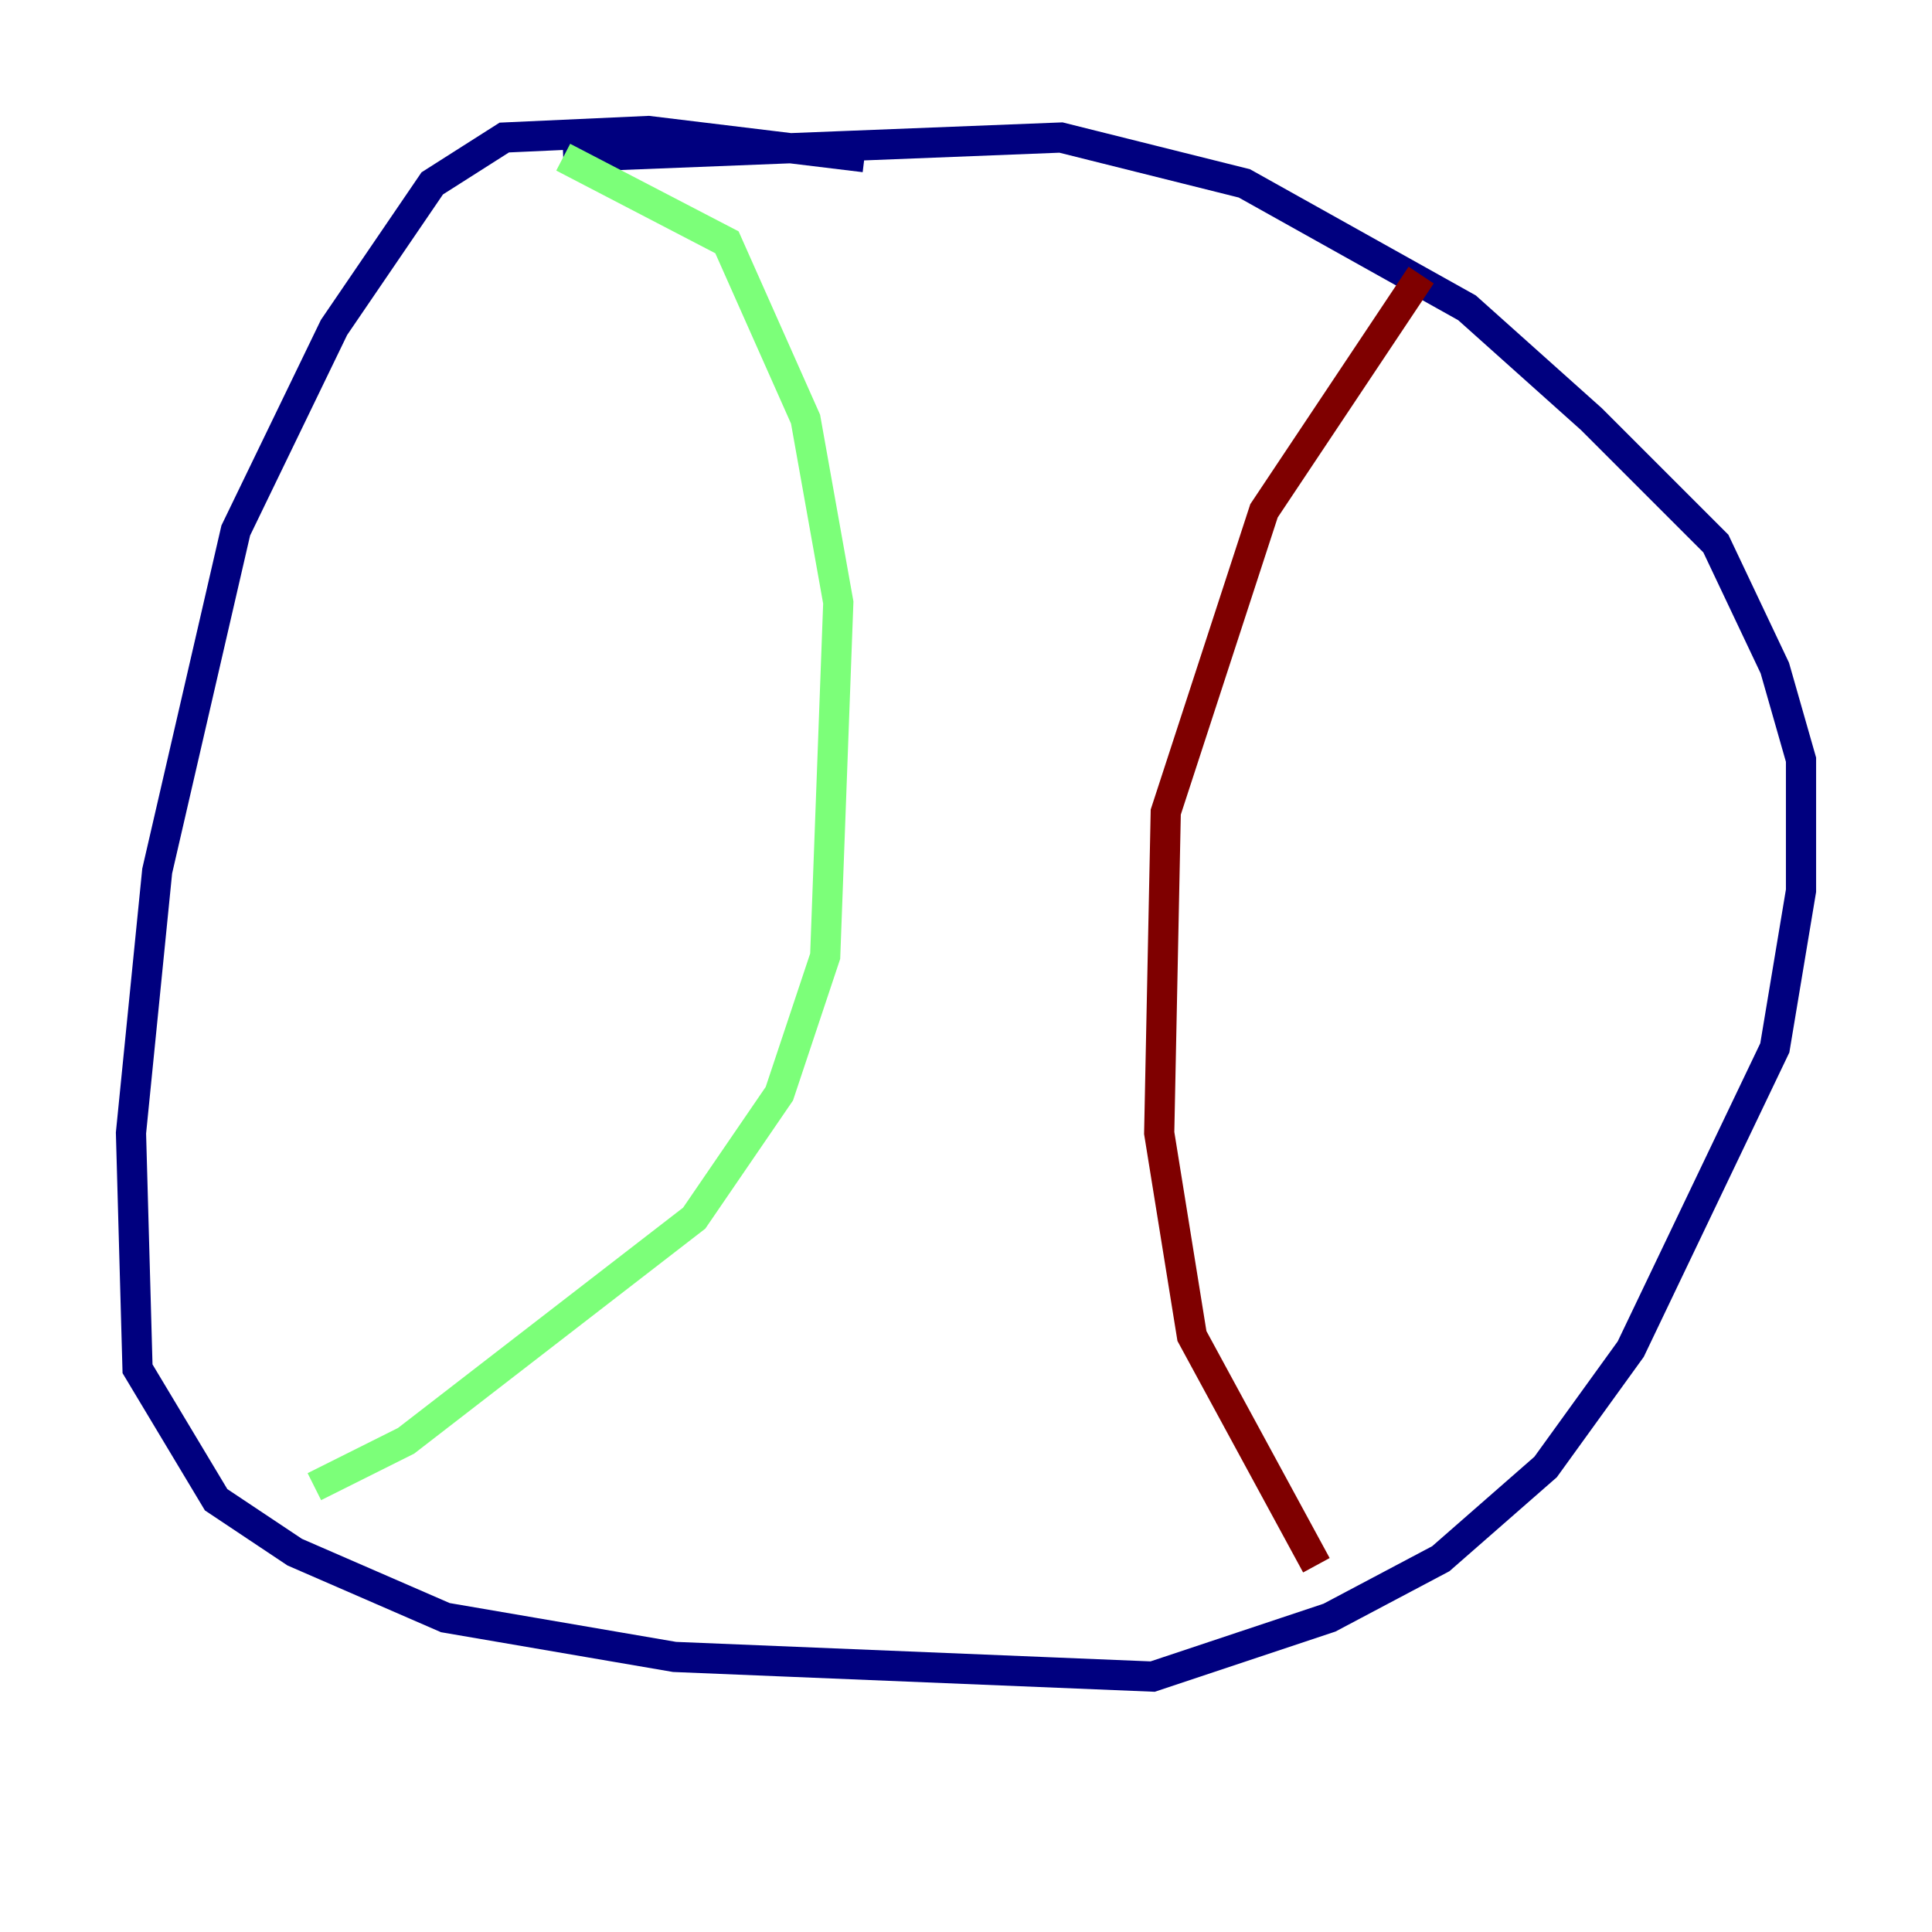 <?xml version="1.0" encoding="utf-8" ?>
<svg baseProfile="tiny" height="128" version="1.2" viewBox="0,0,128,128" width="128" xmlns="http://www.w3.org/2000/svg" xmlns:ev="http://www.w3.org/2001/xml-events" xmlns:xlink="http://www.w3.org/1999/xlink"><defs /><polyline fill="none" points="57.275,10.414 42.956,8.678 33.41,9.112 28.637,12.149 22.129,21.695 15.62,35.146 10.414,57.709 8.678,75.064 9.112,90.685 14.319,99.363 19.525,102.834 29.505,107.173 44.691,109.776 76.366,111.078 88.081,107.173 95.458,103.268 102.4,97.193 108.041,89.383 117.586,69.424 119.322,59.01 119.322,50.332 117.586,44.258 113.681,36.014 105.437,27.77 97.193,20.393 82.441,12.149 70.291,9.112 37.315,10.414" stroke="#00007f" stroke-width="2" /><polyline fill="none" points="37.315,10.414 48.163,16.054 53.37,27.77 55.539,39.919 54.671,63.349 51.634,72.461 45.993,80.705 26.902,95.458 20.827,98.495" stroke="#7cff79" stroke-width="2" /><polyline fill="none" points="94.156,18.224 83.742,33.844 77.234,53.803 76.8,75.064 78.969,88.515 87.214,103.702" stroke="#7f0000" stroke-width="2" /></svg>